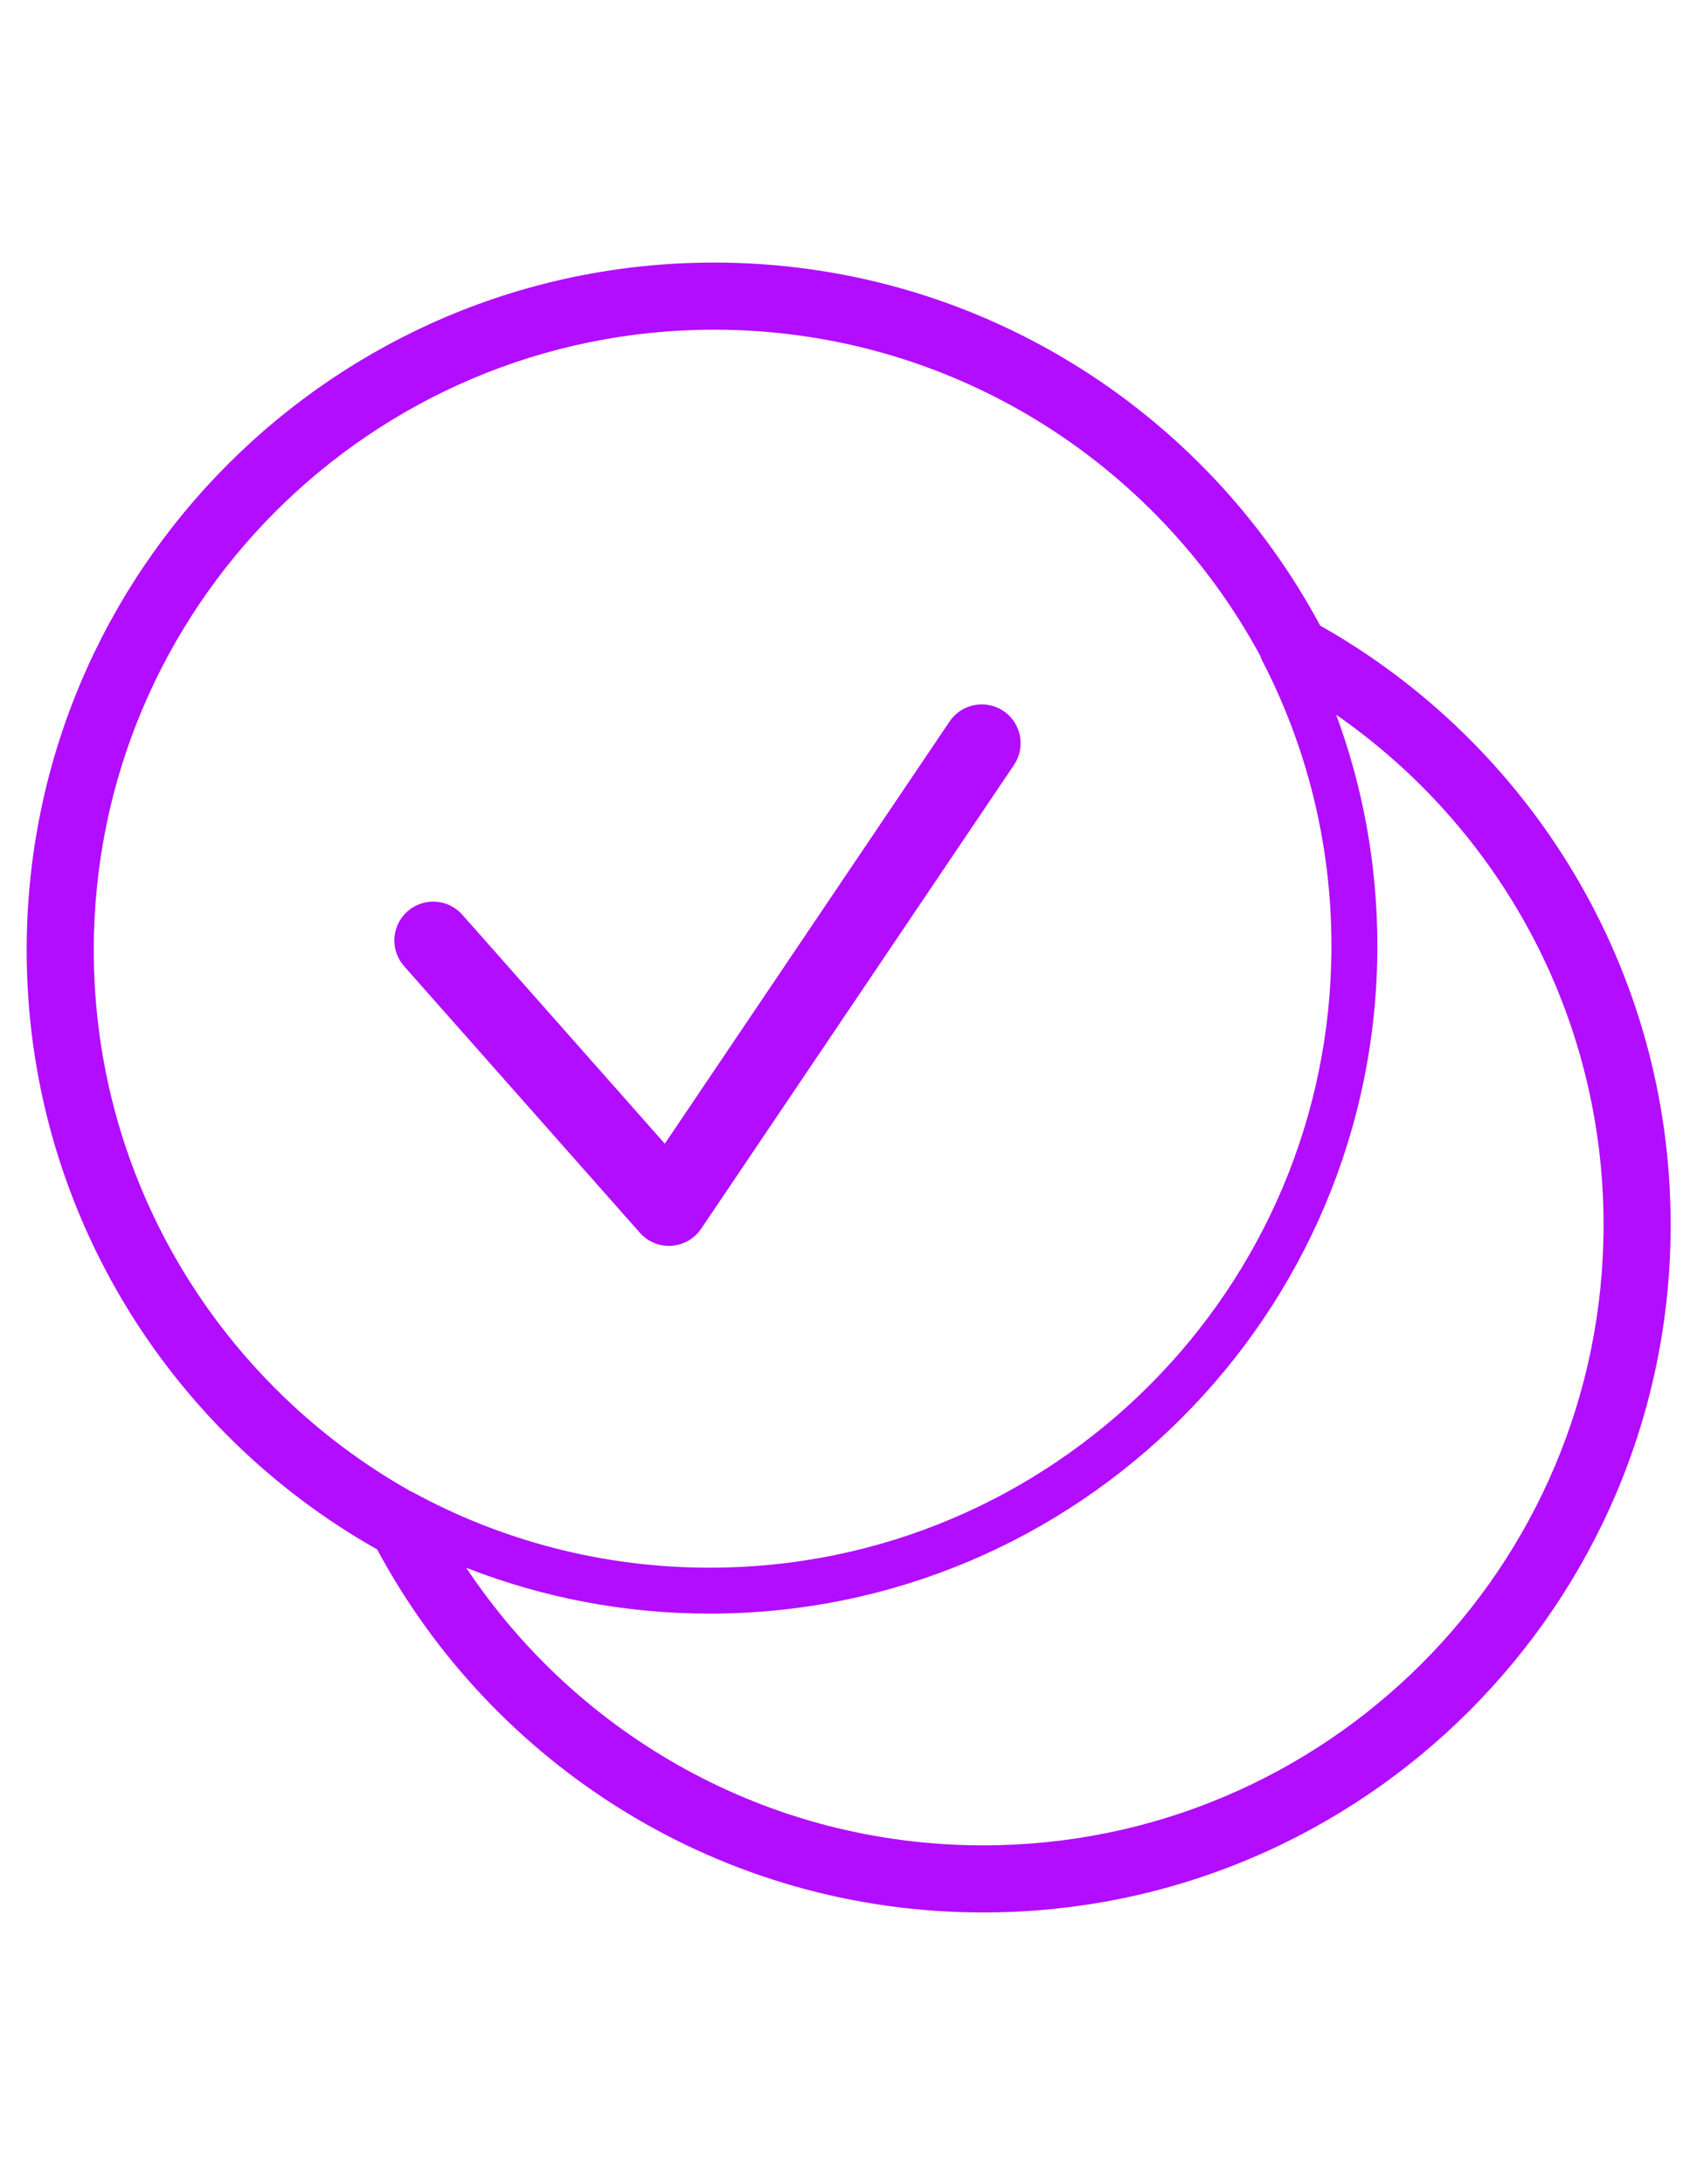 <?xml version="1.0" encoding="UTF-8" standalone="no"?><!DOCTYPE svg PUBLIC "-//W3C//DTD SVG 1.1//EN" "http://www.w3.org/Graphics/SVG/1.1/DTD/svg11.dtd"><svg width="100%" height="100%" viewBox="0 -1000 4004 5152" version="1.1" xmlns="http://www.w3.org/2000/svg" xmlns:xlink="http://www.w3.org/1999/xlink" xml:space="preserve" xmlns:serif="http://www.serif.com/" style="fill:#b20dff;fill-rule:evenodd;clip-rule:evenodd;stroke-linejoin:round;stroke-miterlimit:2;"><rect id="circle_result" x="2.398" y="3.104" width="4000" height="3125" style="fill:none;"/><g><g><path d="M889.837,2655.28c273.488,509.631 811.577,856.483 1430.03,856.483c895.217,-0 1622.02,-726.803 1622.02,-1622.02c-0,-606.439 -333.509,-1135.61 -826.924,-1413.82c-273.488,-509.631 -811.577,-856.483 -1430.03,-856.483c-895.217,0 -1622.02,726.803 -1622.02,1622.02c0,606.439 333.509,1135.61 826.924,1413.82l-0,-0Zm2262.89,-1969c62.799,169.925 97.091,353.593 97.091,545.206c0,869.414 -705.854,1575.27 -1575.27,1575.27c-202.659,-0 -396.429,-38.359 -574.457,-108.211c262.246,394.572 710.84,654.887 1219.76,654.887c807.831,0 1463.69,-655.856 1463.69,-1463.69c-0,-498.526 -249.789,-939.161 -630.818,-1203.46Zm-178.735,-138.177c-247.285,-458.475 -732.037,-770.325 -1289.06,-770.325c-807.83,-0 -1463.69,655.856 -1463.69,1463.69c-0,547.763 301.565,1025.63 747.439,1276.51c2.053,0.809 4.082,1.754 6.072,2.838c208.086,113.28 446.489,177.611 699.798,177.611c809.623,0 1466.93,-657.311 1466.93,-1466.93c-0,-242.456 -58.936,-471.256 -163.357,-672.843c-1.777,-3.429 -3.15,-6.962 -4.136,-10.54Zm-2020.52,731.308l556.252,628.862c18.789,21.242 46.352,32.591 74.65,30.738c28.298,-1.853 54.145,-16.699 70.004,-40.209l738.091,-1094.18c28.292,-41.942 17.211,-98.963 -24.731,-127.255c-41.942,-28.292 -98.963,-17.211 -127.256,24.731l-671.88,996.03c0,0 -477.808,-540.179 -477.808,-540.179c-33.52,-37.894 -91.499,-41.447 -129.394,-7.927c-37.895,33.519 -41.447,91.498 -7.928,129.393Z"/></g></g></svg>
